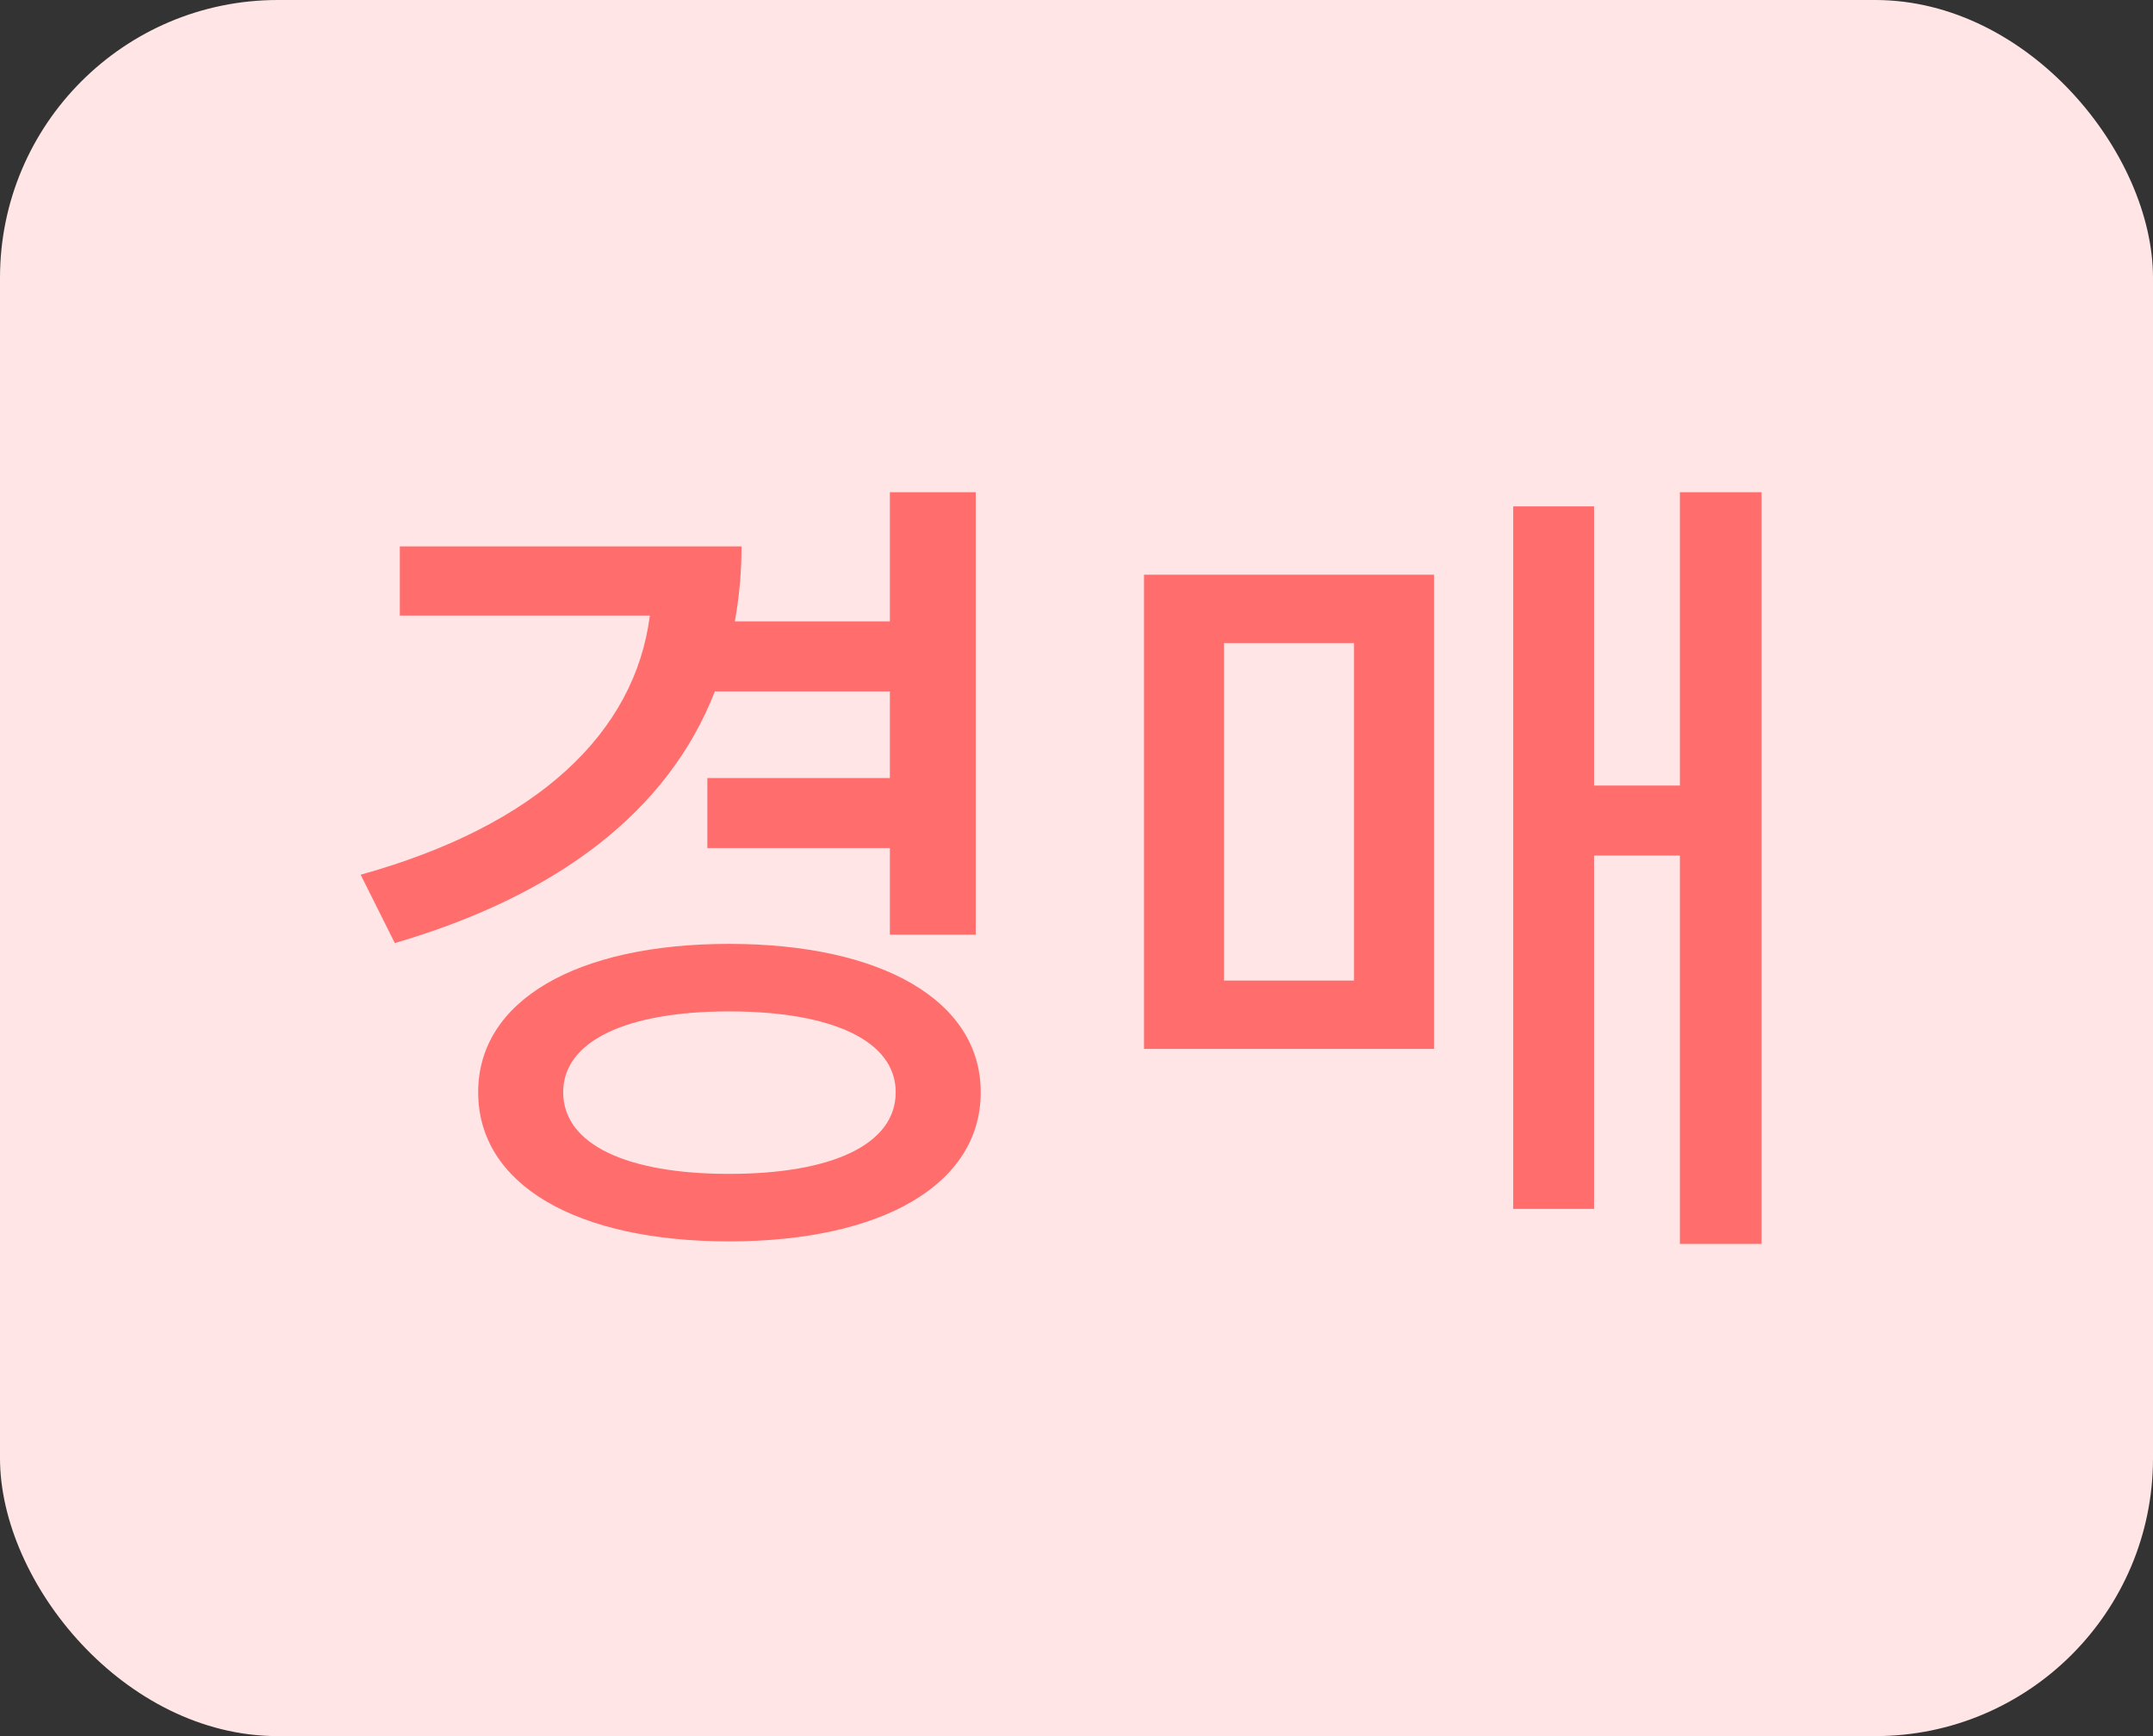 <svg width="31" height="25" viewBox="0 0 31 25" fill="none" xmlns="http://www.w3.org/2000/svg">
<rect x="0" y="0" width="31" height="25" fill="#333333" stroke="none"/>
<rect width="31" height="25" rx="4" fill="#FFE5E5"/>
<path d="M12.813 9.956H10.293C9.621 11.684 8.025 12.896 5.685 13.58L5.193 12.596C7.737 11.888 9.141 10.556 9.357 8.864H5.757V7.868H10.677C10.677 8.252 10.641 8.612 10.581 8.948H12.813V7.088H14.049V13.46H12.813V12.212H10.185V11.204H12.813V9.956ZM10.497 16.904C11.973 16.904 12.897 16.484 12.897 15.728C12.897 14.984 11.973 14.564 10.497 14.564C9.033 14.564 8.109 14.984 8.109 15.728C8.109 16.484 9.033 16.904 10.497 16.904ZM10.497 13.592C12.693 13.592 14.121 14.408 14.121 15.728C14.121 17.06 12.693 17.876 10.497 17.876C8.301 17.876 6.885 17.06 6.885 15.728C6.885 14.408 8.301 13.592 10.497 13.592ZM17.624 9.26V14.12H19.496V9.26H17.624ZM16.472 15.104V8.276H20.648V15.104H16.472ZM24.188 7.088H25.364V17.912H24.188V12.32H22.952V17.408H21.788V7.292H22.952V11.312H24.188V7.088Z" fill="#FF6D6D"/>
</svg>
